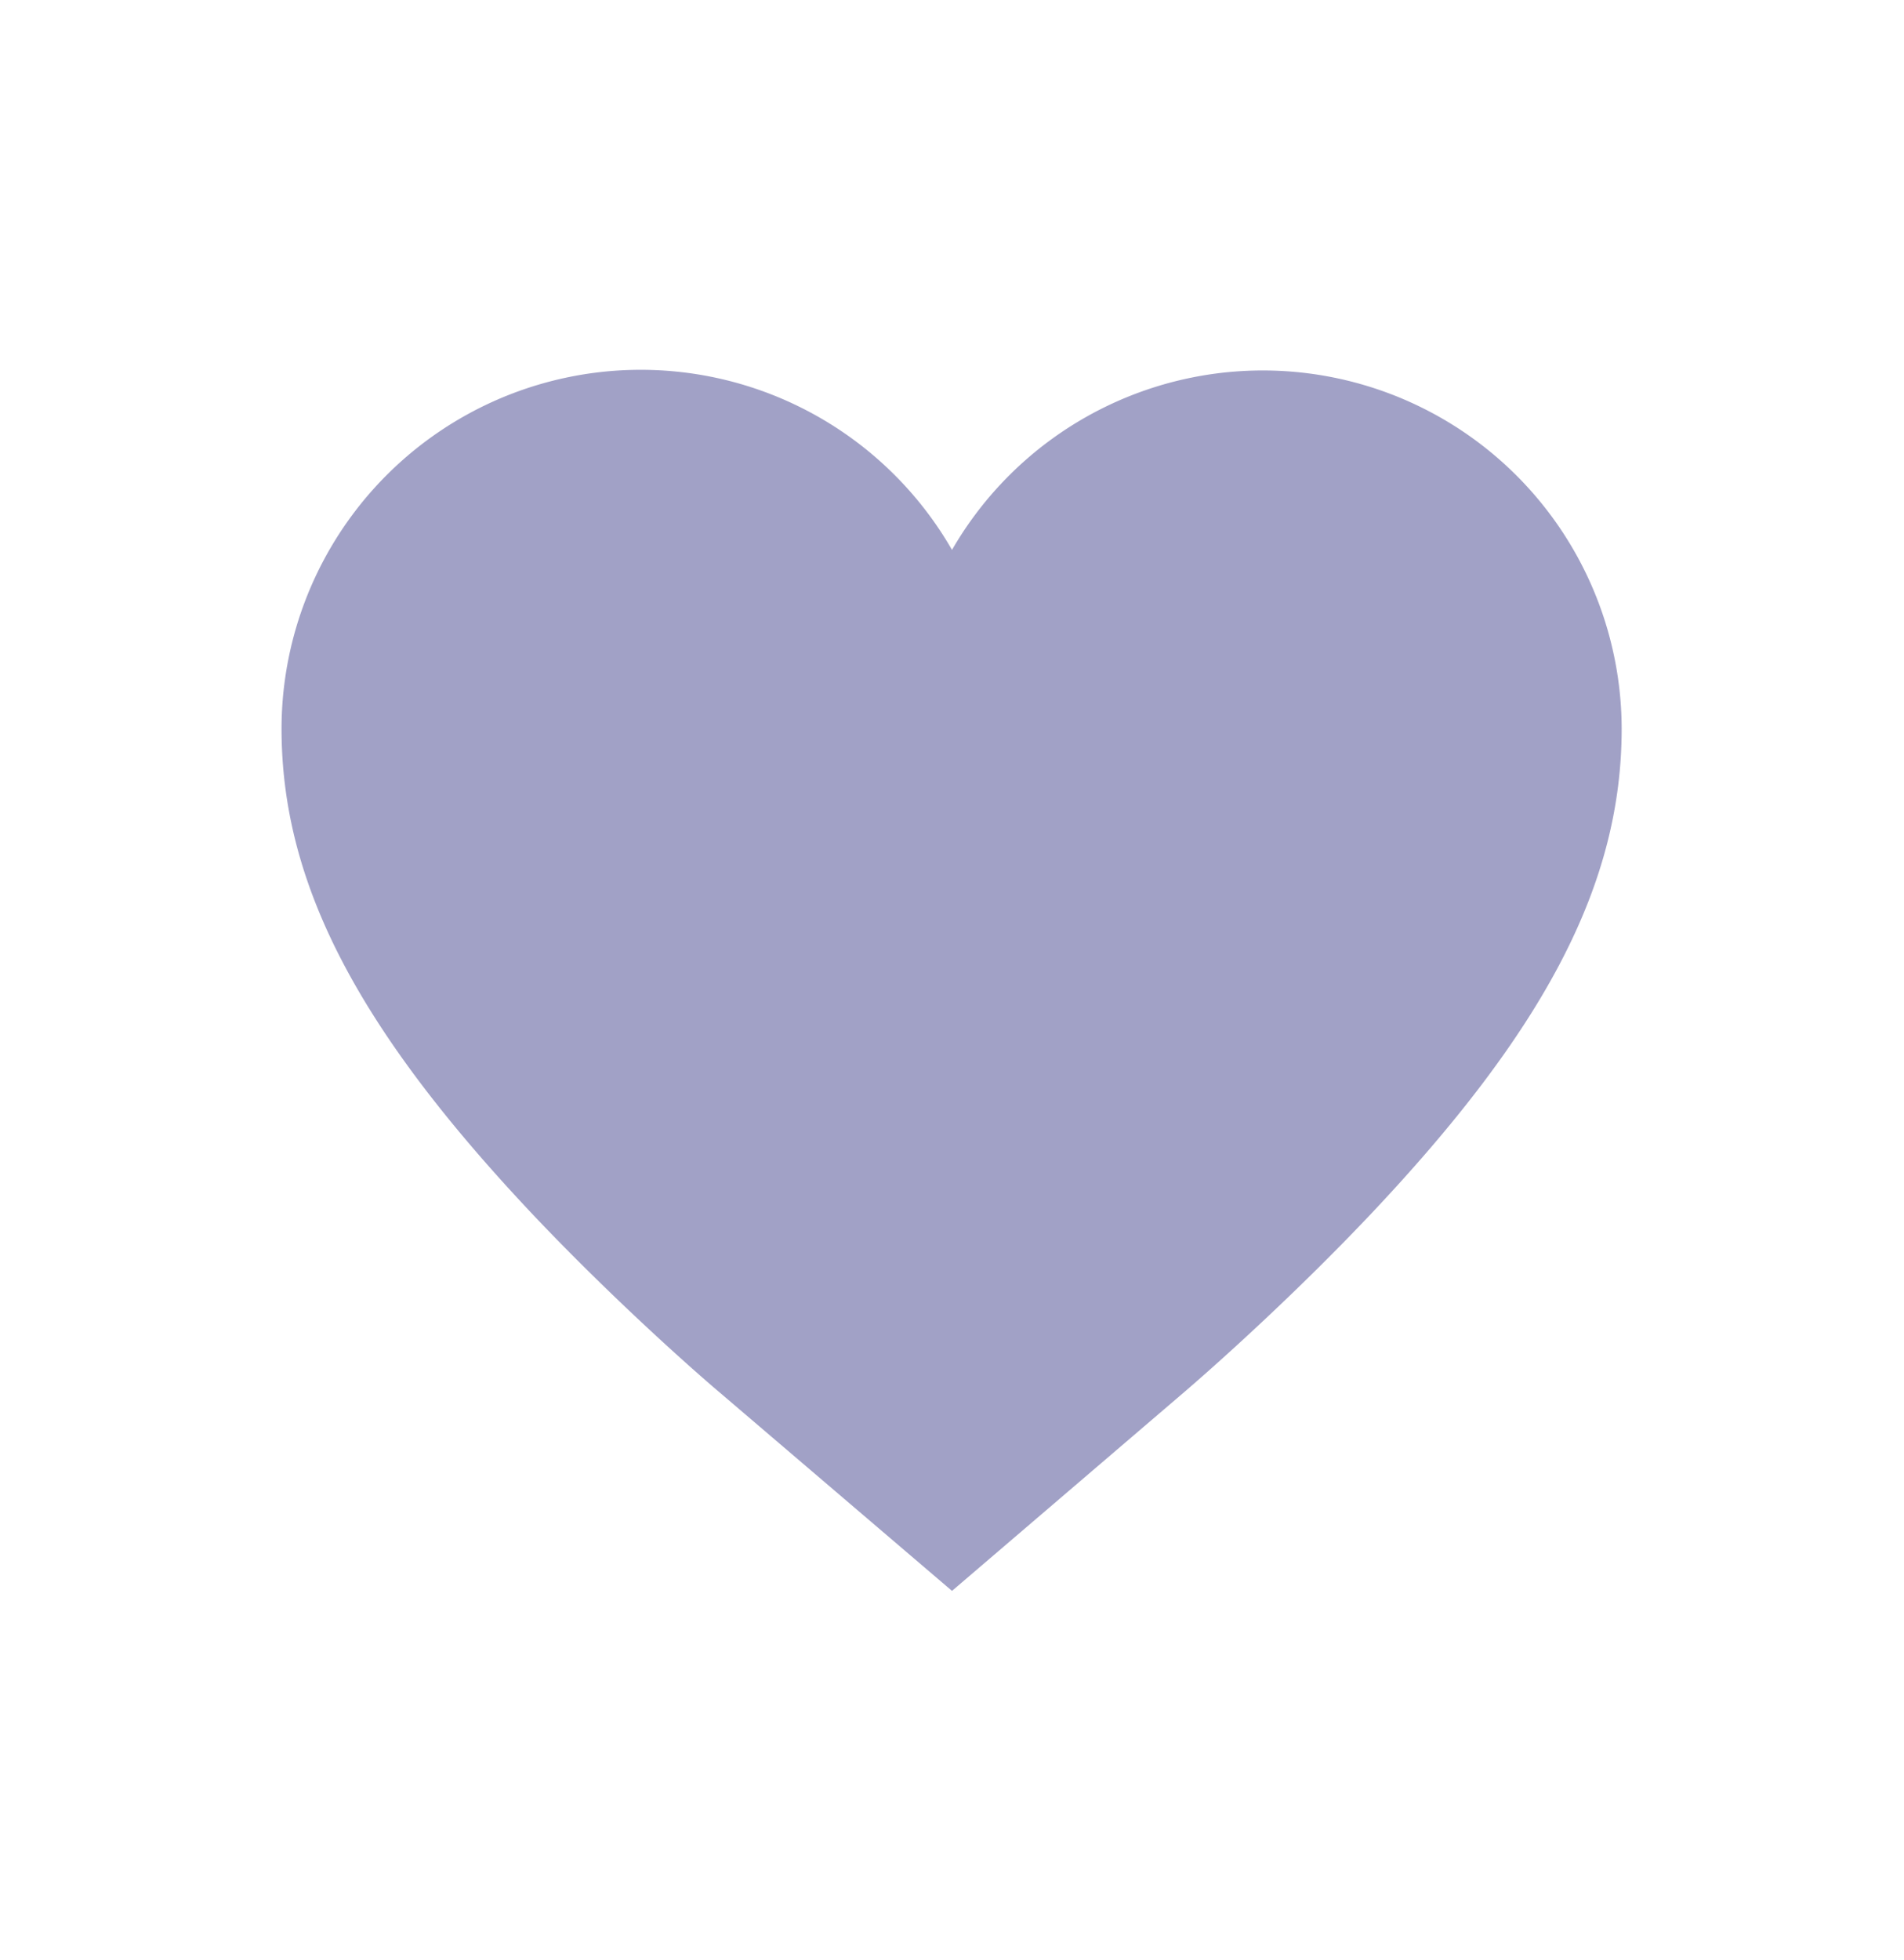 <svg id="Layer_1" data-name="Layer 1" xmlns="http://www.w3.org/2000/svg" viewBox="0 0 71.62 73.72"><defs><style>.cls-1{fill:#a1a1c6;}</style></defs><title>love</title><path class="cls-1" d="M35.81,59.83l-8.76-7.48c-.36-.3-3.57-3.06-6.89-6.55-6.7-7.07-9.57-12.57-9.57-18.4a13.51,13.51,0,0,1,25.22-6.72A13.5,13.5,0,0,1,61,27.4c0,5.83-2.86,11.33-9.57,18.4-3.32,3.49-6.53,6.25-6.88,6.55Z"/></svg>